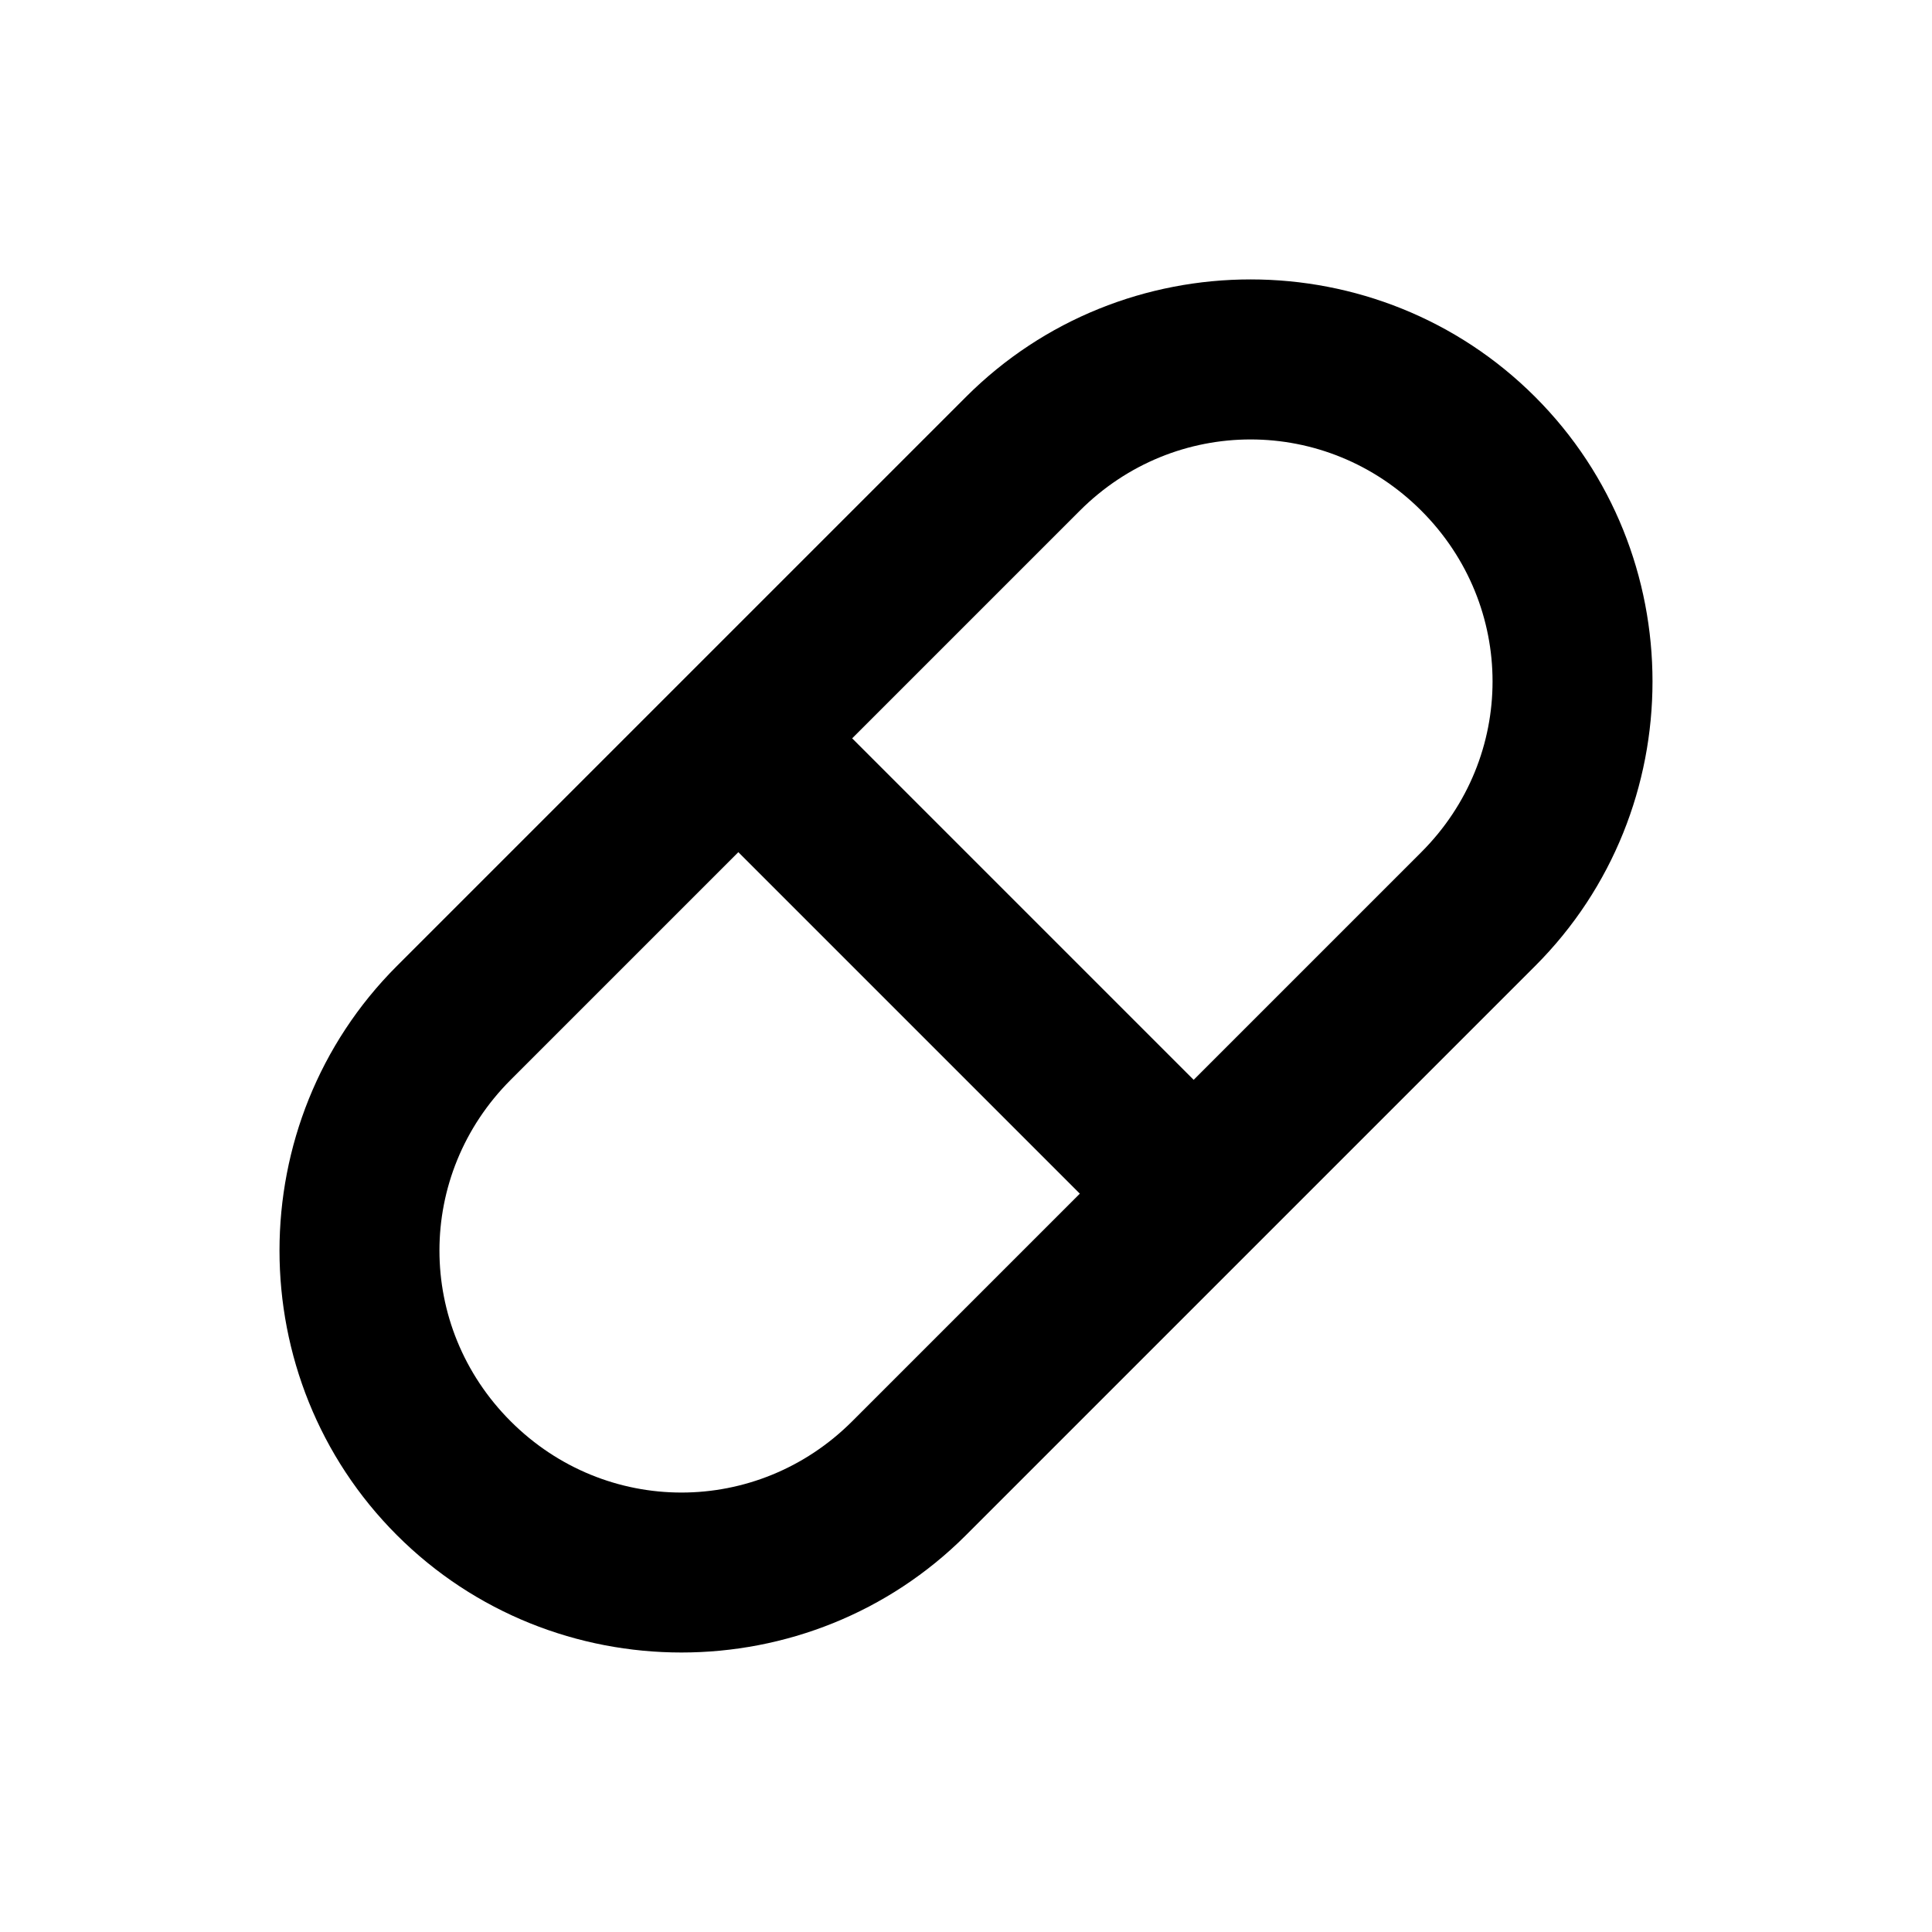 <?xml version="1.0" encoding="UTF-8" standalone="no"?>
<svg
   width="24"
   height="24"
   viewBox="0 0 24 24"
   fill="none"
   version="1.1"
   id="svg5"
   sodipodi:docname="pill-line.svg"
   inkscape:version="1.1.1 (c3084ef, 2021-09-22)"
   xmlns:inkscape="http://www.inkscape.org/namespaces/inkscape"
   xmlns:sodipodi="http://sodipodi.sourceforge.net/DTD/sodipodi-0.dtd"
   xmlns="http://www.w3.org/2000/svg"
   xmlns:svg="http://www.w3.org/2000/svg"><defs
   id="defs9" />
<sodipodi:namedview
   id="namedview7"
   pagecolor="#ffffff"
   bordercolor="#666666"
   borderopacity="1.0"
   inkscape:pageshadow="2"
   inkscape:pageopacity="0.0"
   inkscape:pagecheckerboard="0"
   showgrid="false"
   inkscape:zoom="32.75"
   inkscape:cx="11.984733"
   inkscape:cy="12"
   inkscape:window-width="1296"
   inkscape:window-height="1067"
   inkscape:window-x="0"
   inkscape:window-y="25"
   inkscape:window-maximized="0"
   inkscape:current-layer="svg5" />
<path
   style="color:#000000;fill:#000000;stroke-linecap:round;stroke-linejoin:round;-inkscape-stroke:none"
   d="m 15.535,3.471 c -1.282,0 -2.563,0.487 -3.535,1.459 L 8.465,8.465 4.93,12 c -1.944,1.944 -1.944,5.126 0,7.07 1.944,1.944 5.126,1.944 7.07,0 L 15.535,15.535 19.07,12 c 1.944,-1.944 1.944,-5.126 0,-7.07 C 18.098,3.958 16.817,3.471 15.535,3.471 Z m 0,1.988 c 0.766,0 1.531,0.295 2.121,0.885 1.18,1.18 1.18,3.062 0,4.242 L 14.828,13.414 10.586,9.172 13.414,6.344 c 0.59,-0.59 1.355,-0.885 2.121,-0.885 z m -6.363,5.127 4.242,4.242 -2.828,2.828 c -1.18,1.18 -3.062,1.18 -4.242,0 -1.18,-1.18 -1.18,-3.062 0,-4.242 z"
   id="path2" />
<path
   id="_StrokeToPathSelectorObject" />
d=&quot;M0 0 H 0&quot;/&gt;
    </svg>
